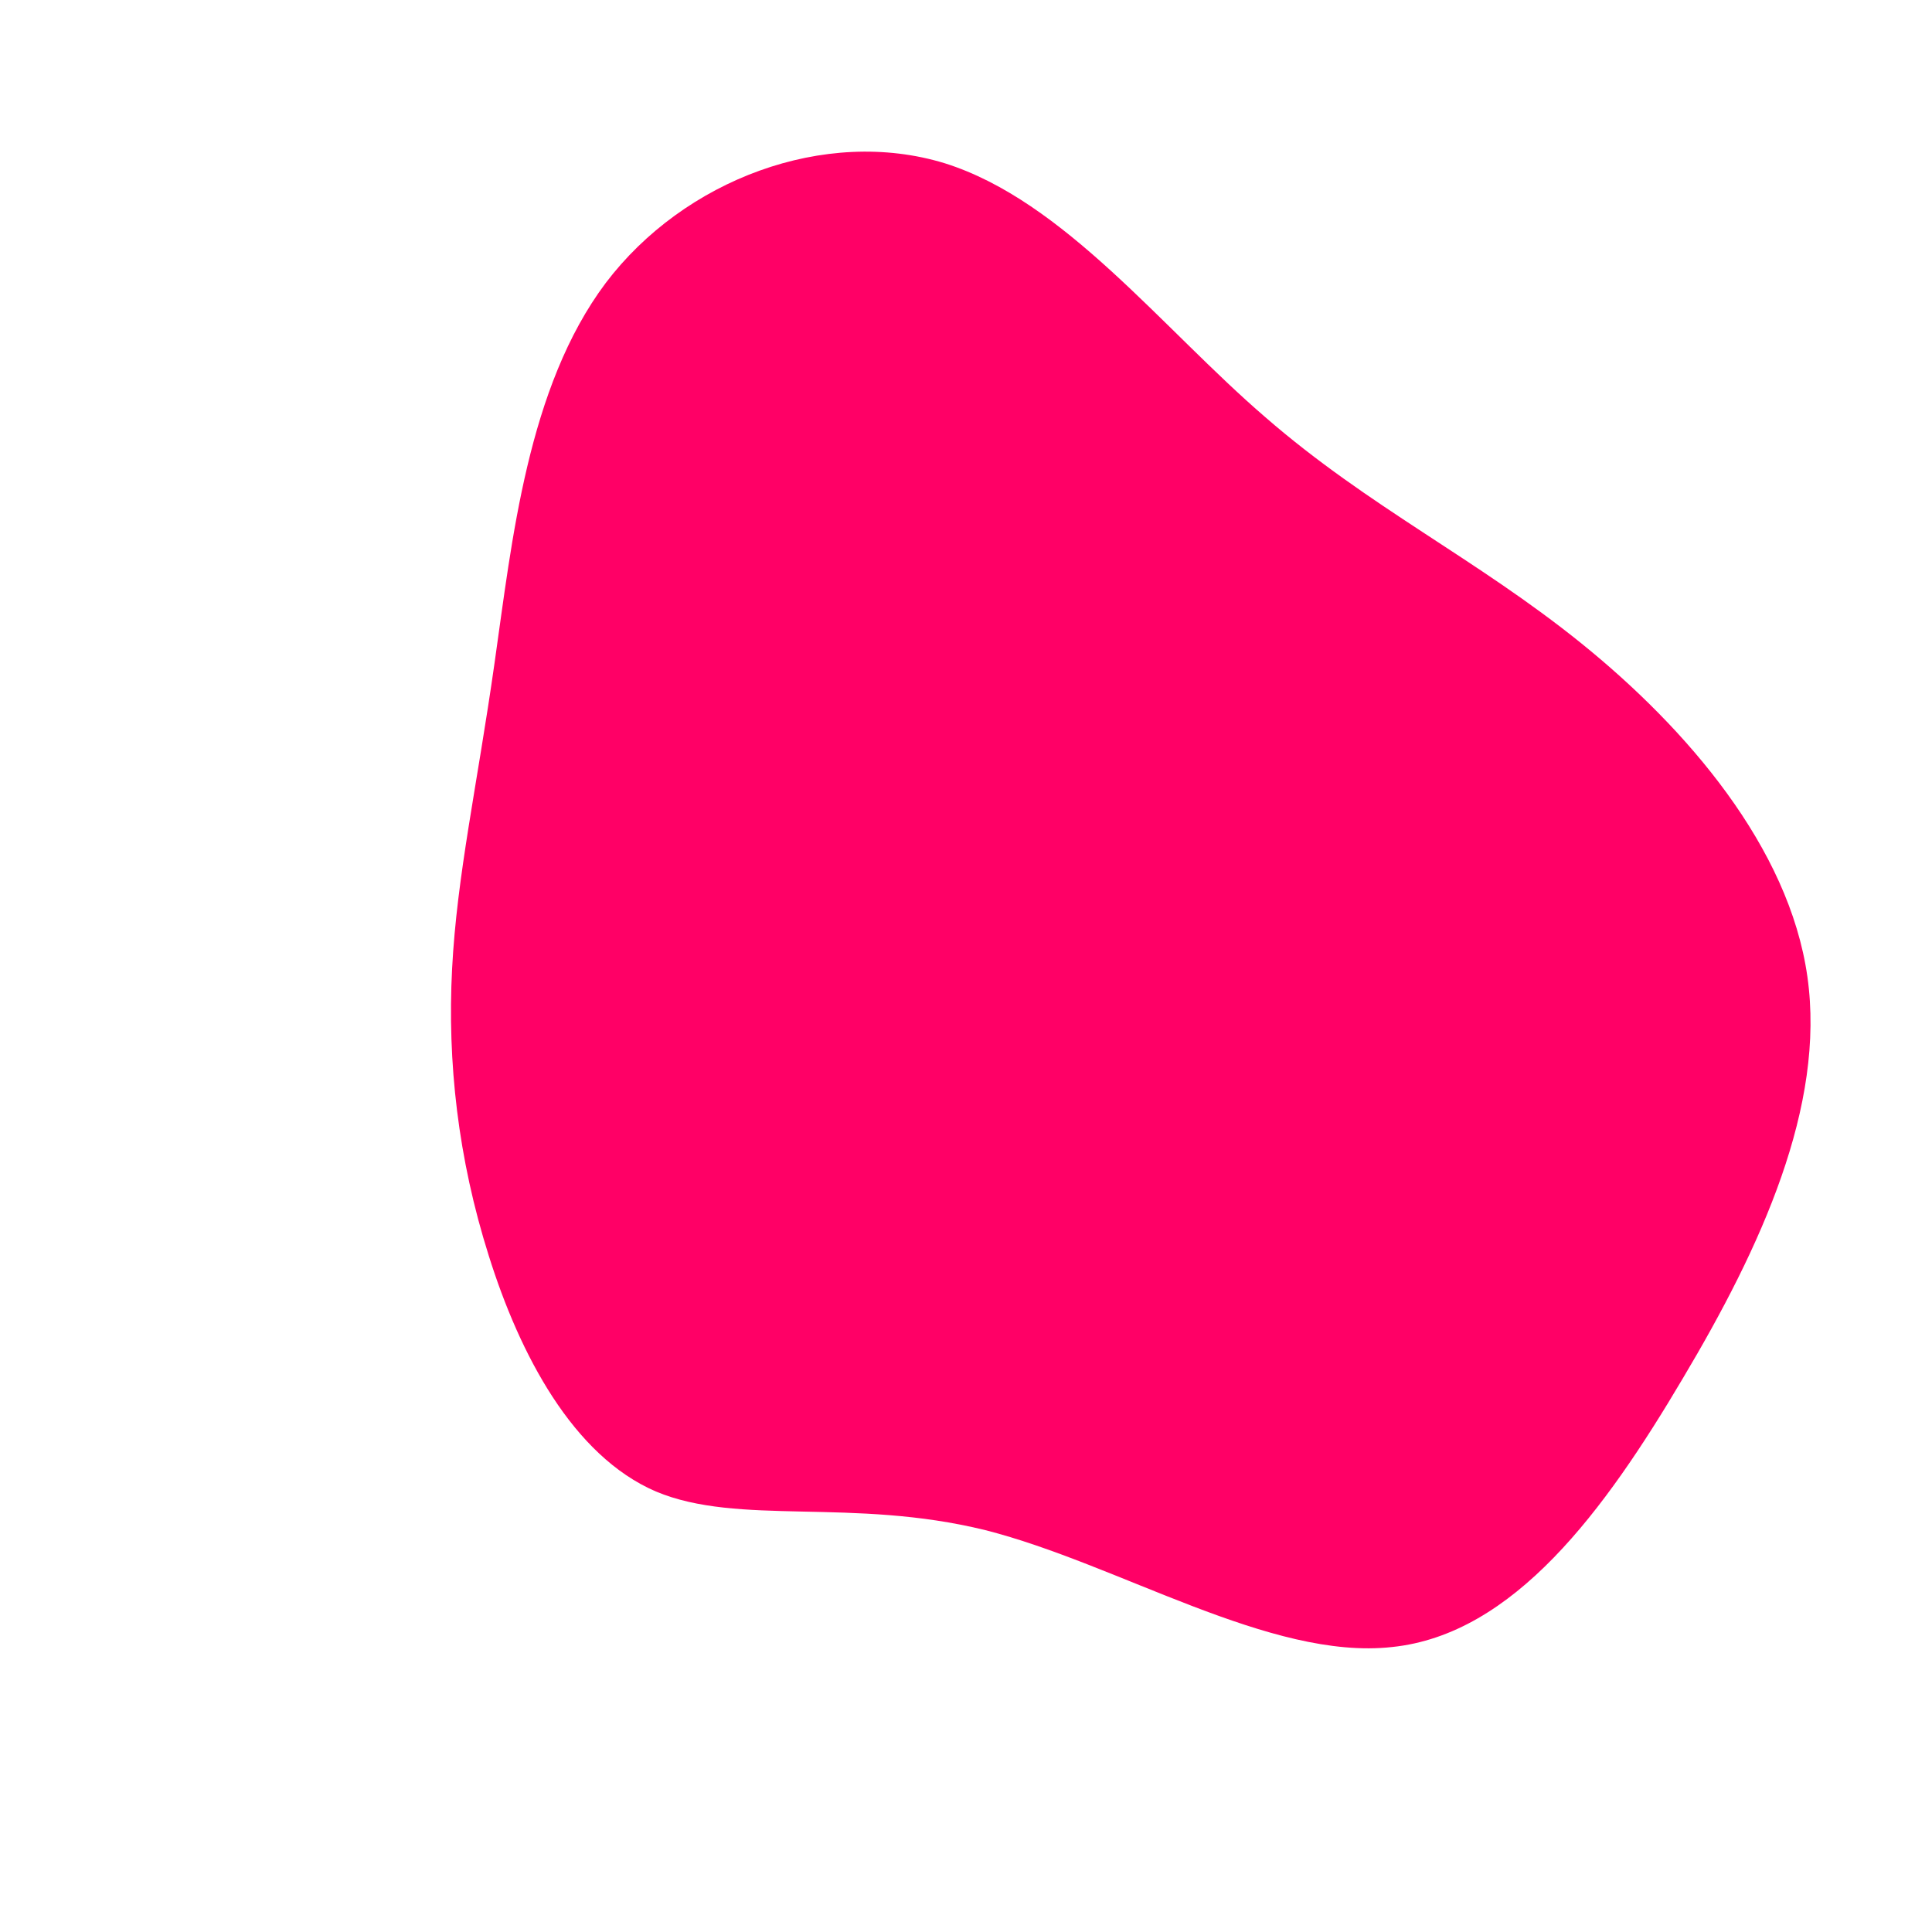 <svg viewBox="0 0 200 200" xmlns="http://www.w3.org/2000/svg">
  <path fill="#FF0066" d="M31,-56.8C41.7,-47.5,52.8,-42.2,63.7,-33.4C74.6,-24.6,85.2,-12.3,87.1,1.1C89,14.5,82.3,29.1,74.2,42.7C66.1,56.4,56.7,69.2,44.1,70.5C31.5,71.9,15.8,61.9,2,58.4C-11.8,55,-23.5,58,-32.1,54.4C-40.7,50.7,-46.2,40.2,-49.4,30C-52.6,19.9,-53.7,9.9,-53.2,0.3C-52.7,-9.4,-50.6,-18.7,-48.8,-31.4C-47,-44,-45.4,-59.9,-37.3,-70.7C-29.2,-81.4,-14.6,-86.9,-2.2,-83.1C10.2,-79.2,20.3,-66,31,-56.8Z" transform="translate(100 100)" />
</svg>